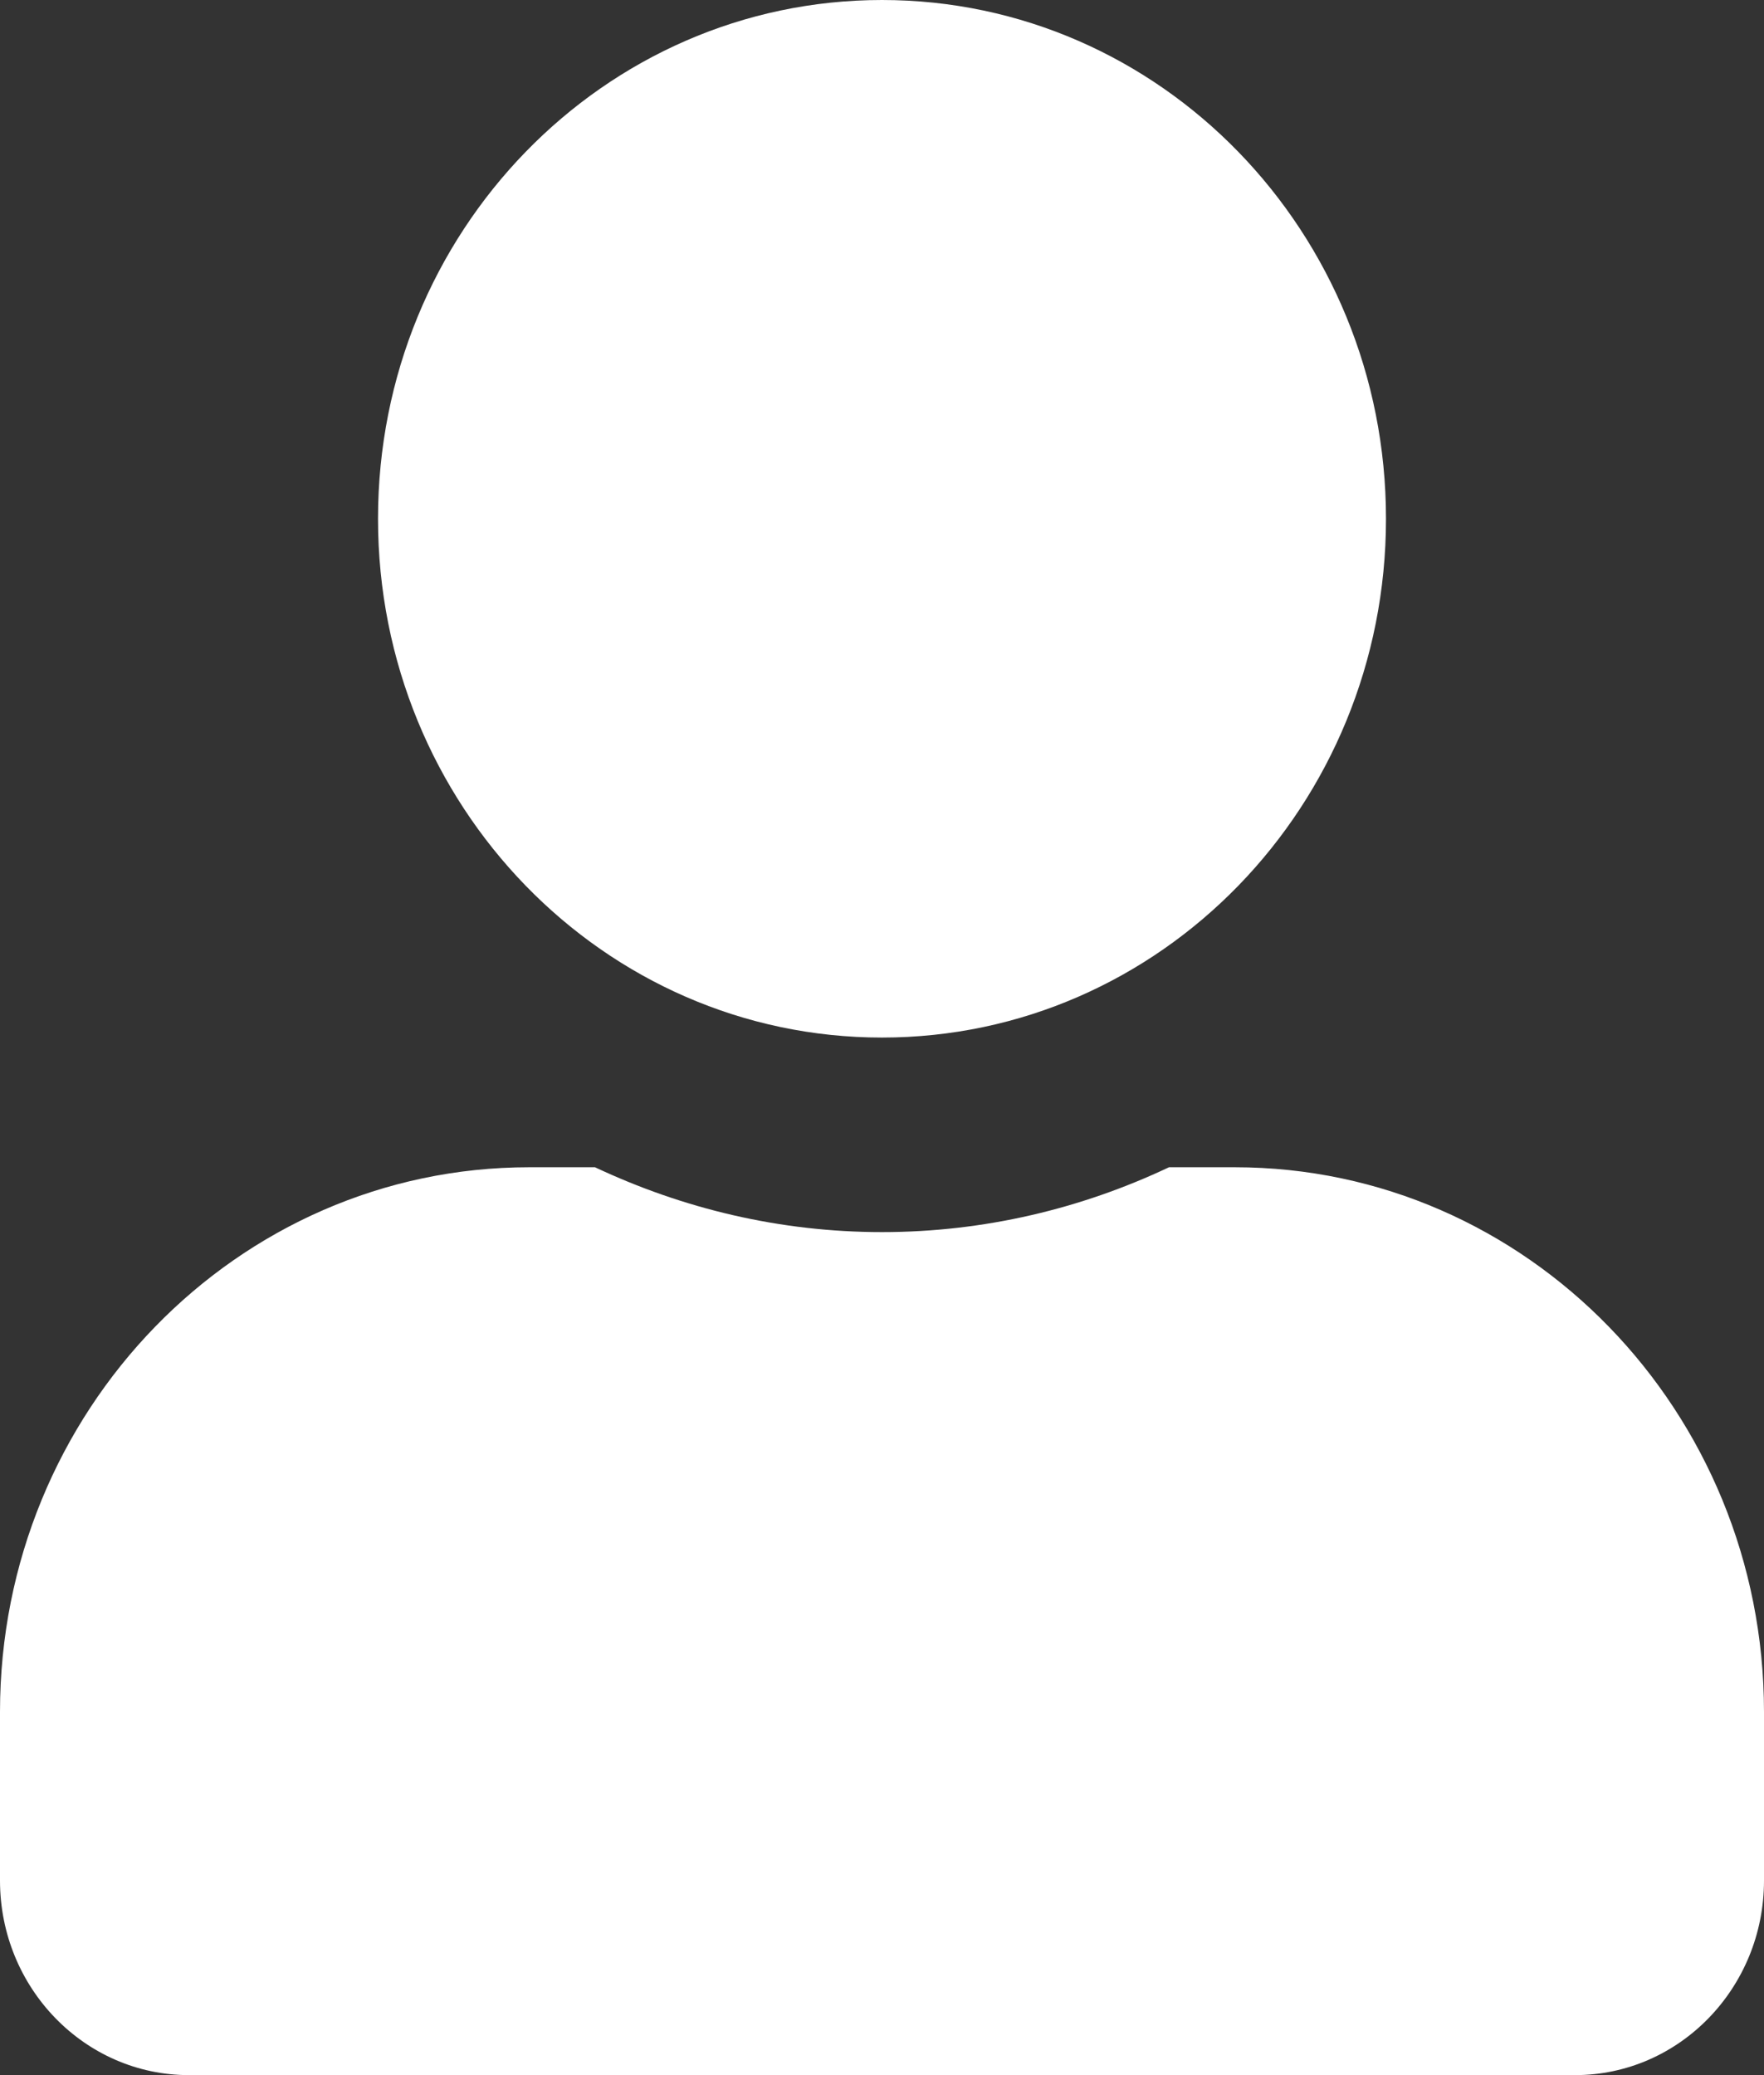<svg width="17" height="20" viewBox="0 0 17 20" fill="none" xmlns="http://www.w3.org/2000/svg">
<rect x="0" y="0" width="17" height="20" fill="#333333" stroke="none"/>
<path d="M8.5 10C11.183 10 13.357 7.762 13.357 5C13.357 2.238 11.183 0 8.5 0C5.817 0 3.643 2.238 3.643 5C3.643 7.762 5.817 10 8.5 10ZM11.9 11.25H11.266C10.424 11.648 9.487 11.875 8.5 11.875C7.513 11.875 6.58 11.648 5.734 11.25H5.1C2.284 11.25 0 13.602 0 16.5V18.125C0 19.16 0.816 20 1.821 20H15.179C16.184 20 17 19.16 17 18.125V16.5C17 13.602 14.716 11.25 11.9 11.25Z" fill="white"/>
</svg>
